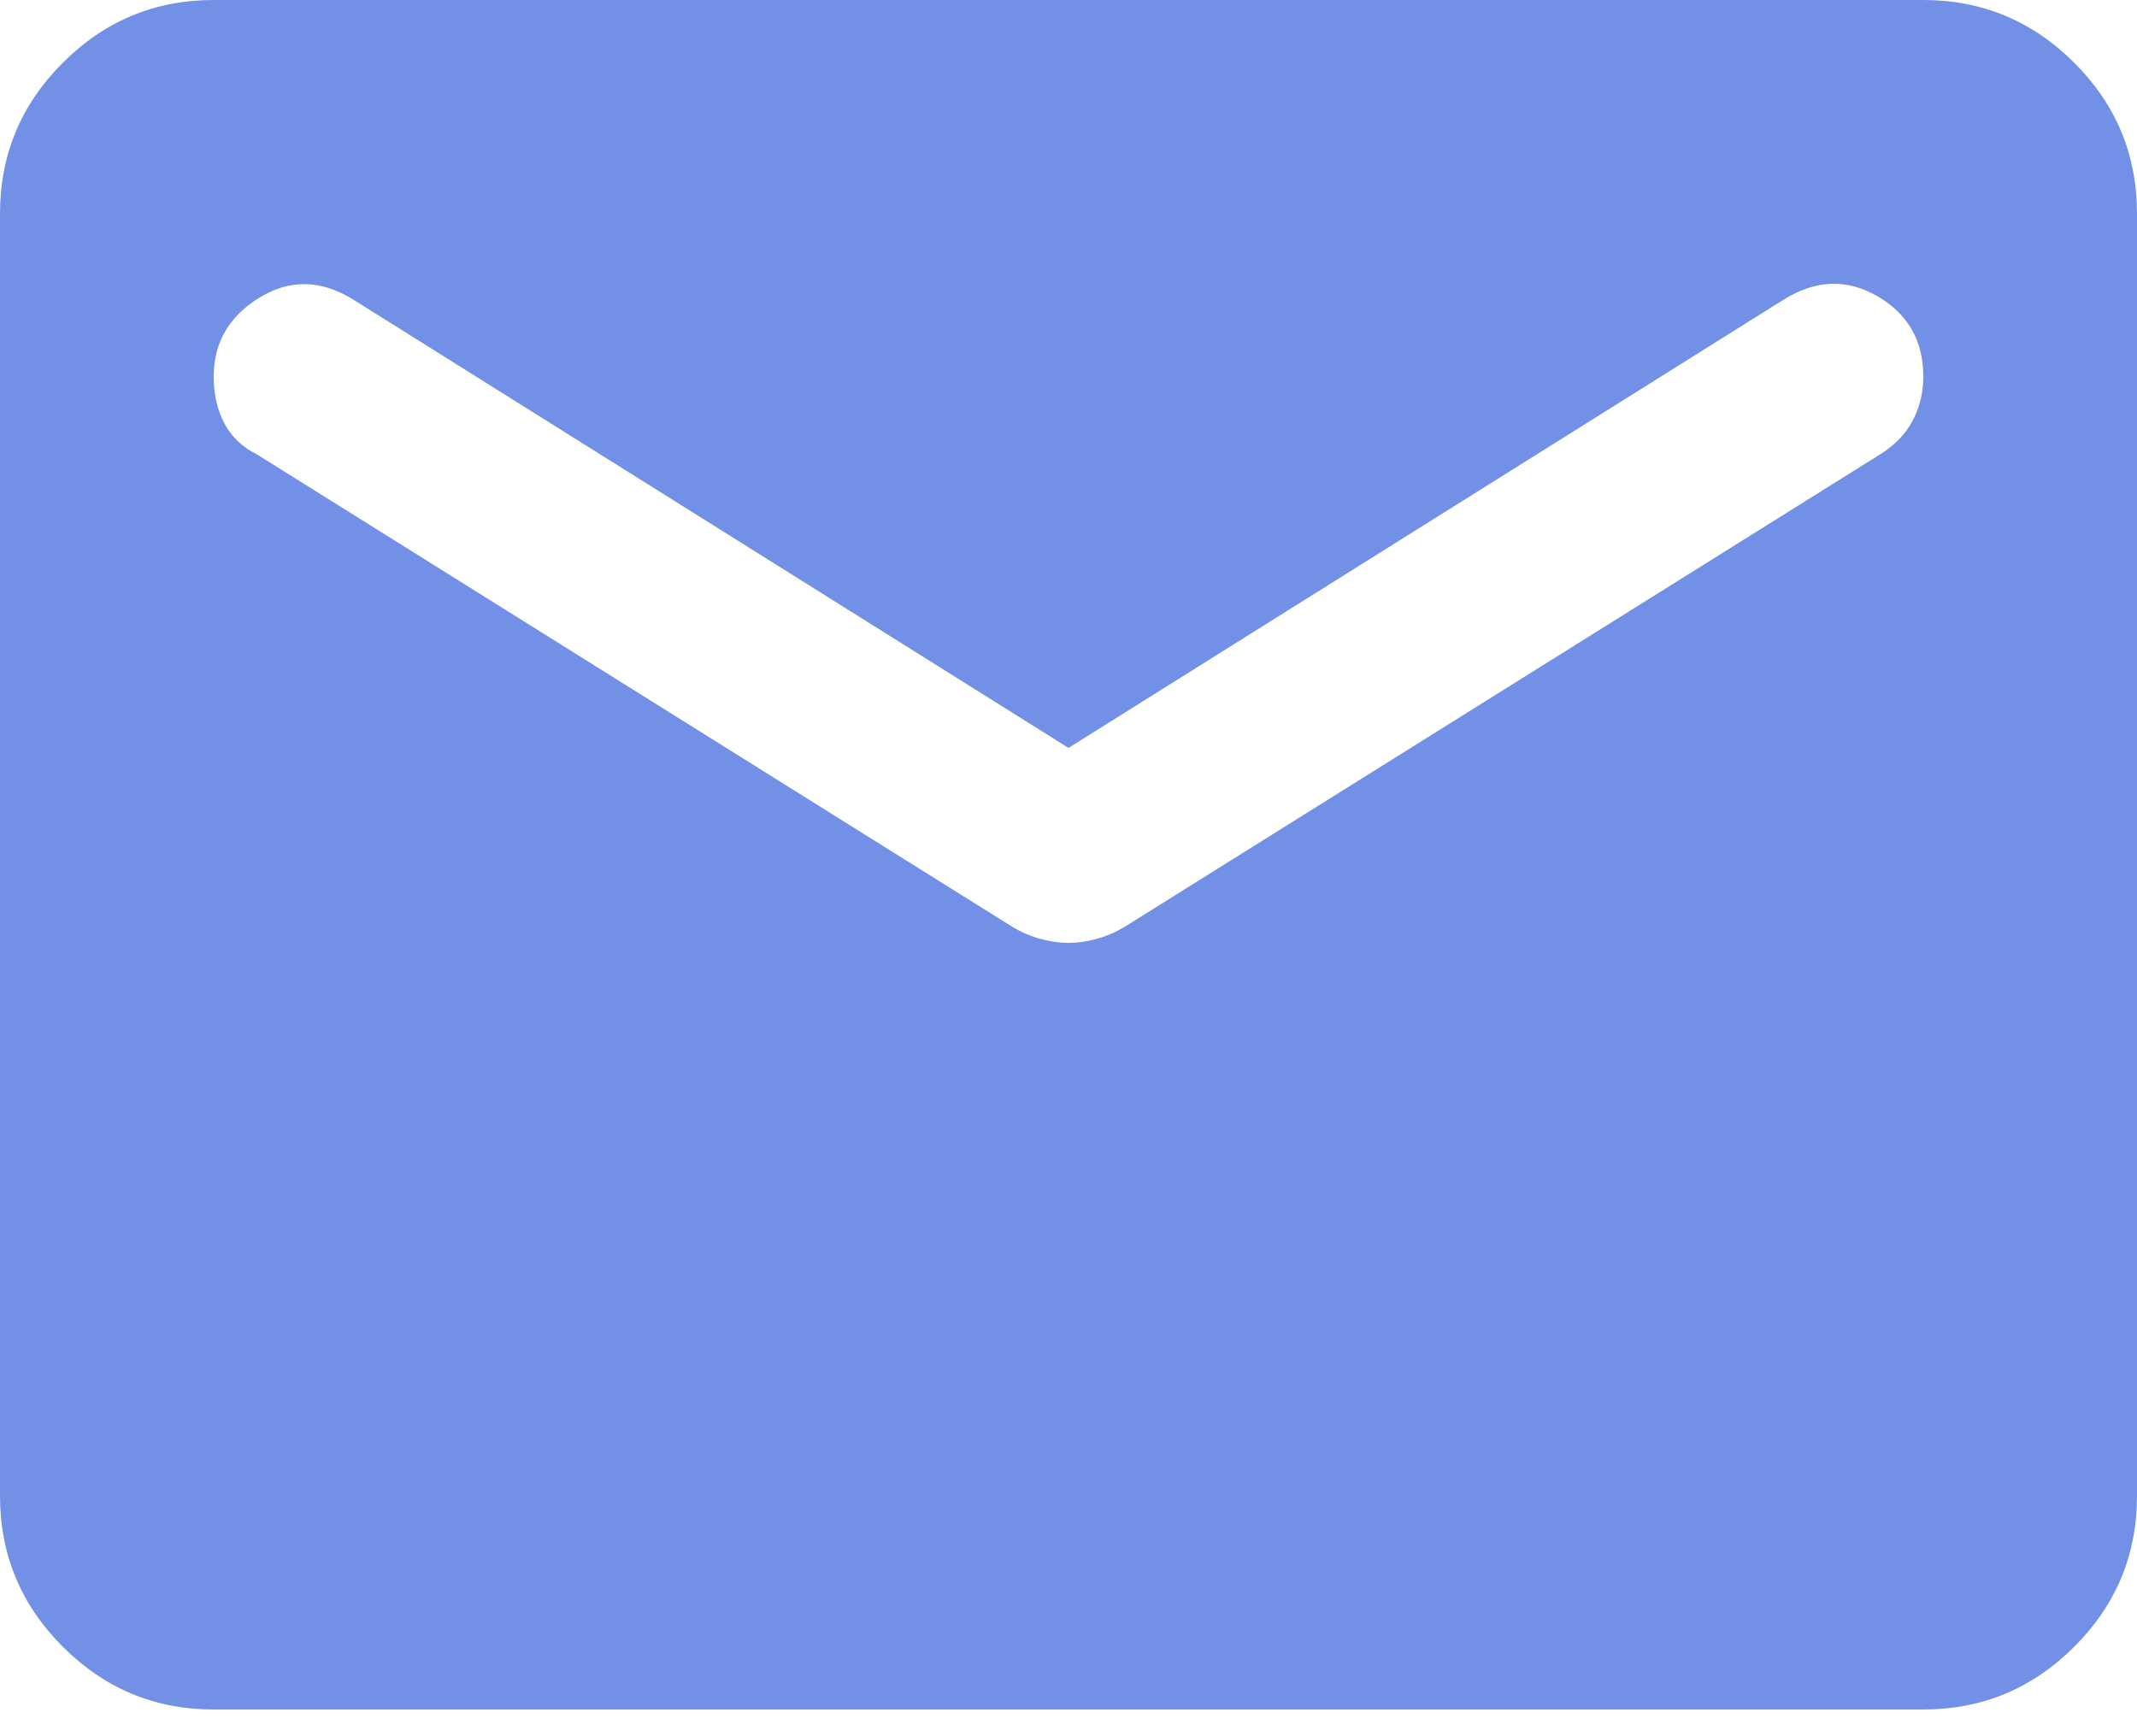 <svg width="16" height="13" viewBox="0 0 16 13" fill="none" xmlns="http://www.w3.org/2000/svg">
<path d="M1.6 12.8C1.16 12.8 0.783 12.643 0.47 12.33C0.157 12.017 0 11.64 0 11.2V1.6C0 1.16 0.157 0.783 0.47 0.47C0.783 0.157 1.16 0 1.6 0H14.4C14.84 0 15.217 0.157 15.53 0.47C15.844 0.783 16 1.16 16 1.6V11.2C16 11.64 15.844 12.017 15.53 12.33C15.217 12.643 14.84 12.8 14.4 12.8H1.6ZM8 7.06C8.067 7.06 8.137 7.05 8.21 7.03C8.283 7.01 8.353 6.98 8.42 6.94L14.08 3.4C14.187 3.333 14.267 3.25 14.32 3.15C14.373 3.05 14.4 2.94 14.4 2.82C14.4 2.553 14.287 2.353 14.06 2.22C13.833 2.087 13.6 2.093 13.36 2.24L8 5.6L2.64 2.24C2.4 2.093 2.167 2.09 1.94 2.23C1.713 2.37 1.6 2.567 1.6 2.82C1.6 2.953 1.627 3.07 1.68 3.17C1.733 3.27 1.813 3.347 1.92 3.4L7.58 6.94C7.647 6.98 7.717 7.01 7.79 7.03C7.863 7.05 7.933 7.06 8 7.06V7.06Z" fill="#7190E6"/>
</svg>
